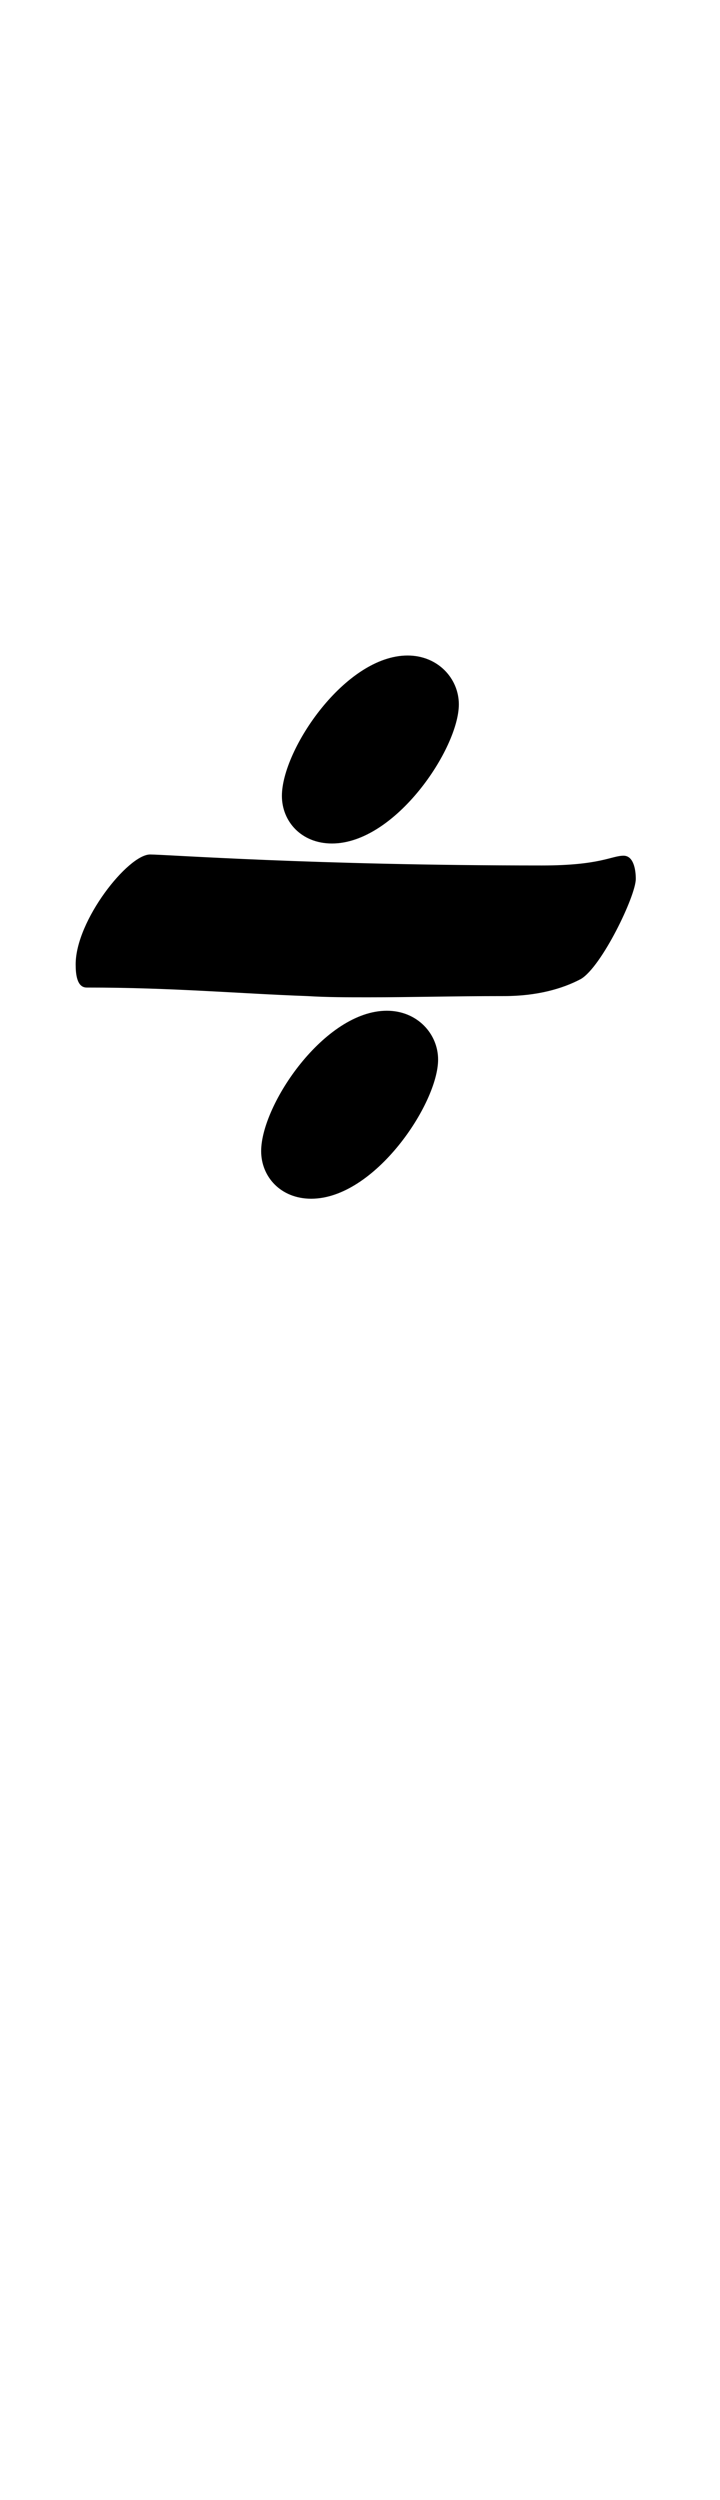 <?xml version="1.0" standalone="no"?>
<!DOCTYPE svg PUBLIC "-//W3C//DTD SVG 1.1//EN" "http://www.w3.org/Graphics/SVG/1.1/DTD/svg11.dtd" >
<svg xmlns="http://www.w3.org/2000/svg" xmlns:xlink="http://www.w3.org/1999/xlink" version="1.1" viewBox="-10 0 590 2048">
  <g transform="matrix(1 0 0 -1 0 1024)">
   <path fill="currentColor"
d="M113 324c13 0 134 -9 321 -9c48 0 57 8 67 8c8 0 10 -11 10 -19c0 -14 -28 -72 -45 -82c-15 -8 -36 -14 -63 -14c-41 0 -77 -1 -111 -1c-17 0 -34 0 -50 1c-56 2 -110 7 -181 7c-8 0 -9 11 -9 19c0 36 43 90 61 90zM221 372c0 38 52 115 103 115c25 0 42 -19 42 -40
c0 -36 -52 -114 -104 -114c-25 0 -41 18 -41 39zM204 81c0 38 52 115 103 115c25 0 42 -19 42 -40c0 -36 -52 -114 -104 -114c-25 0 -41 18 -41 39z" />
  </g>

</svg>
